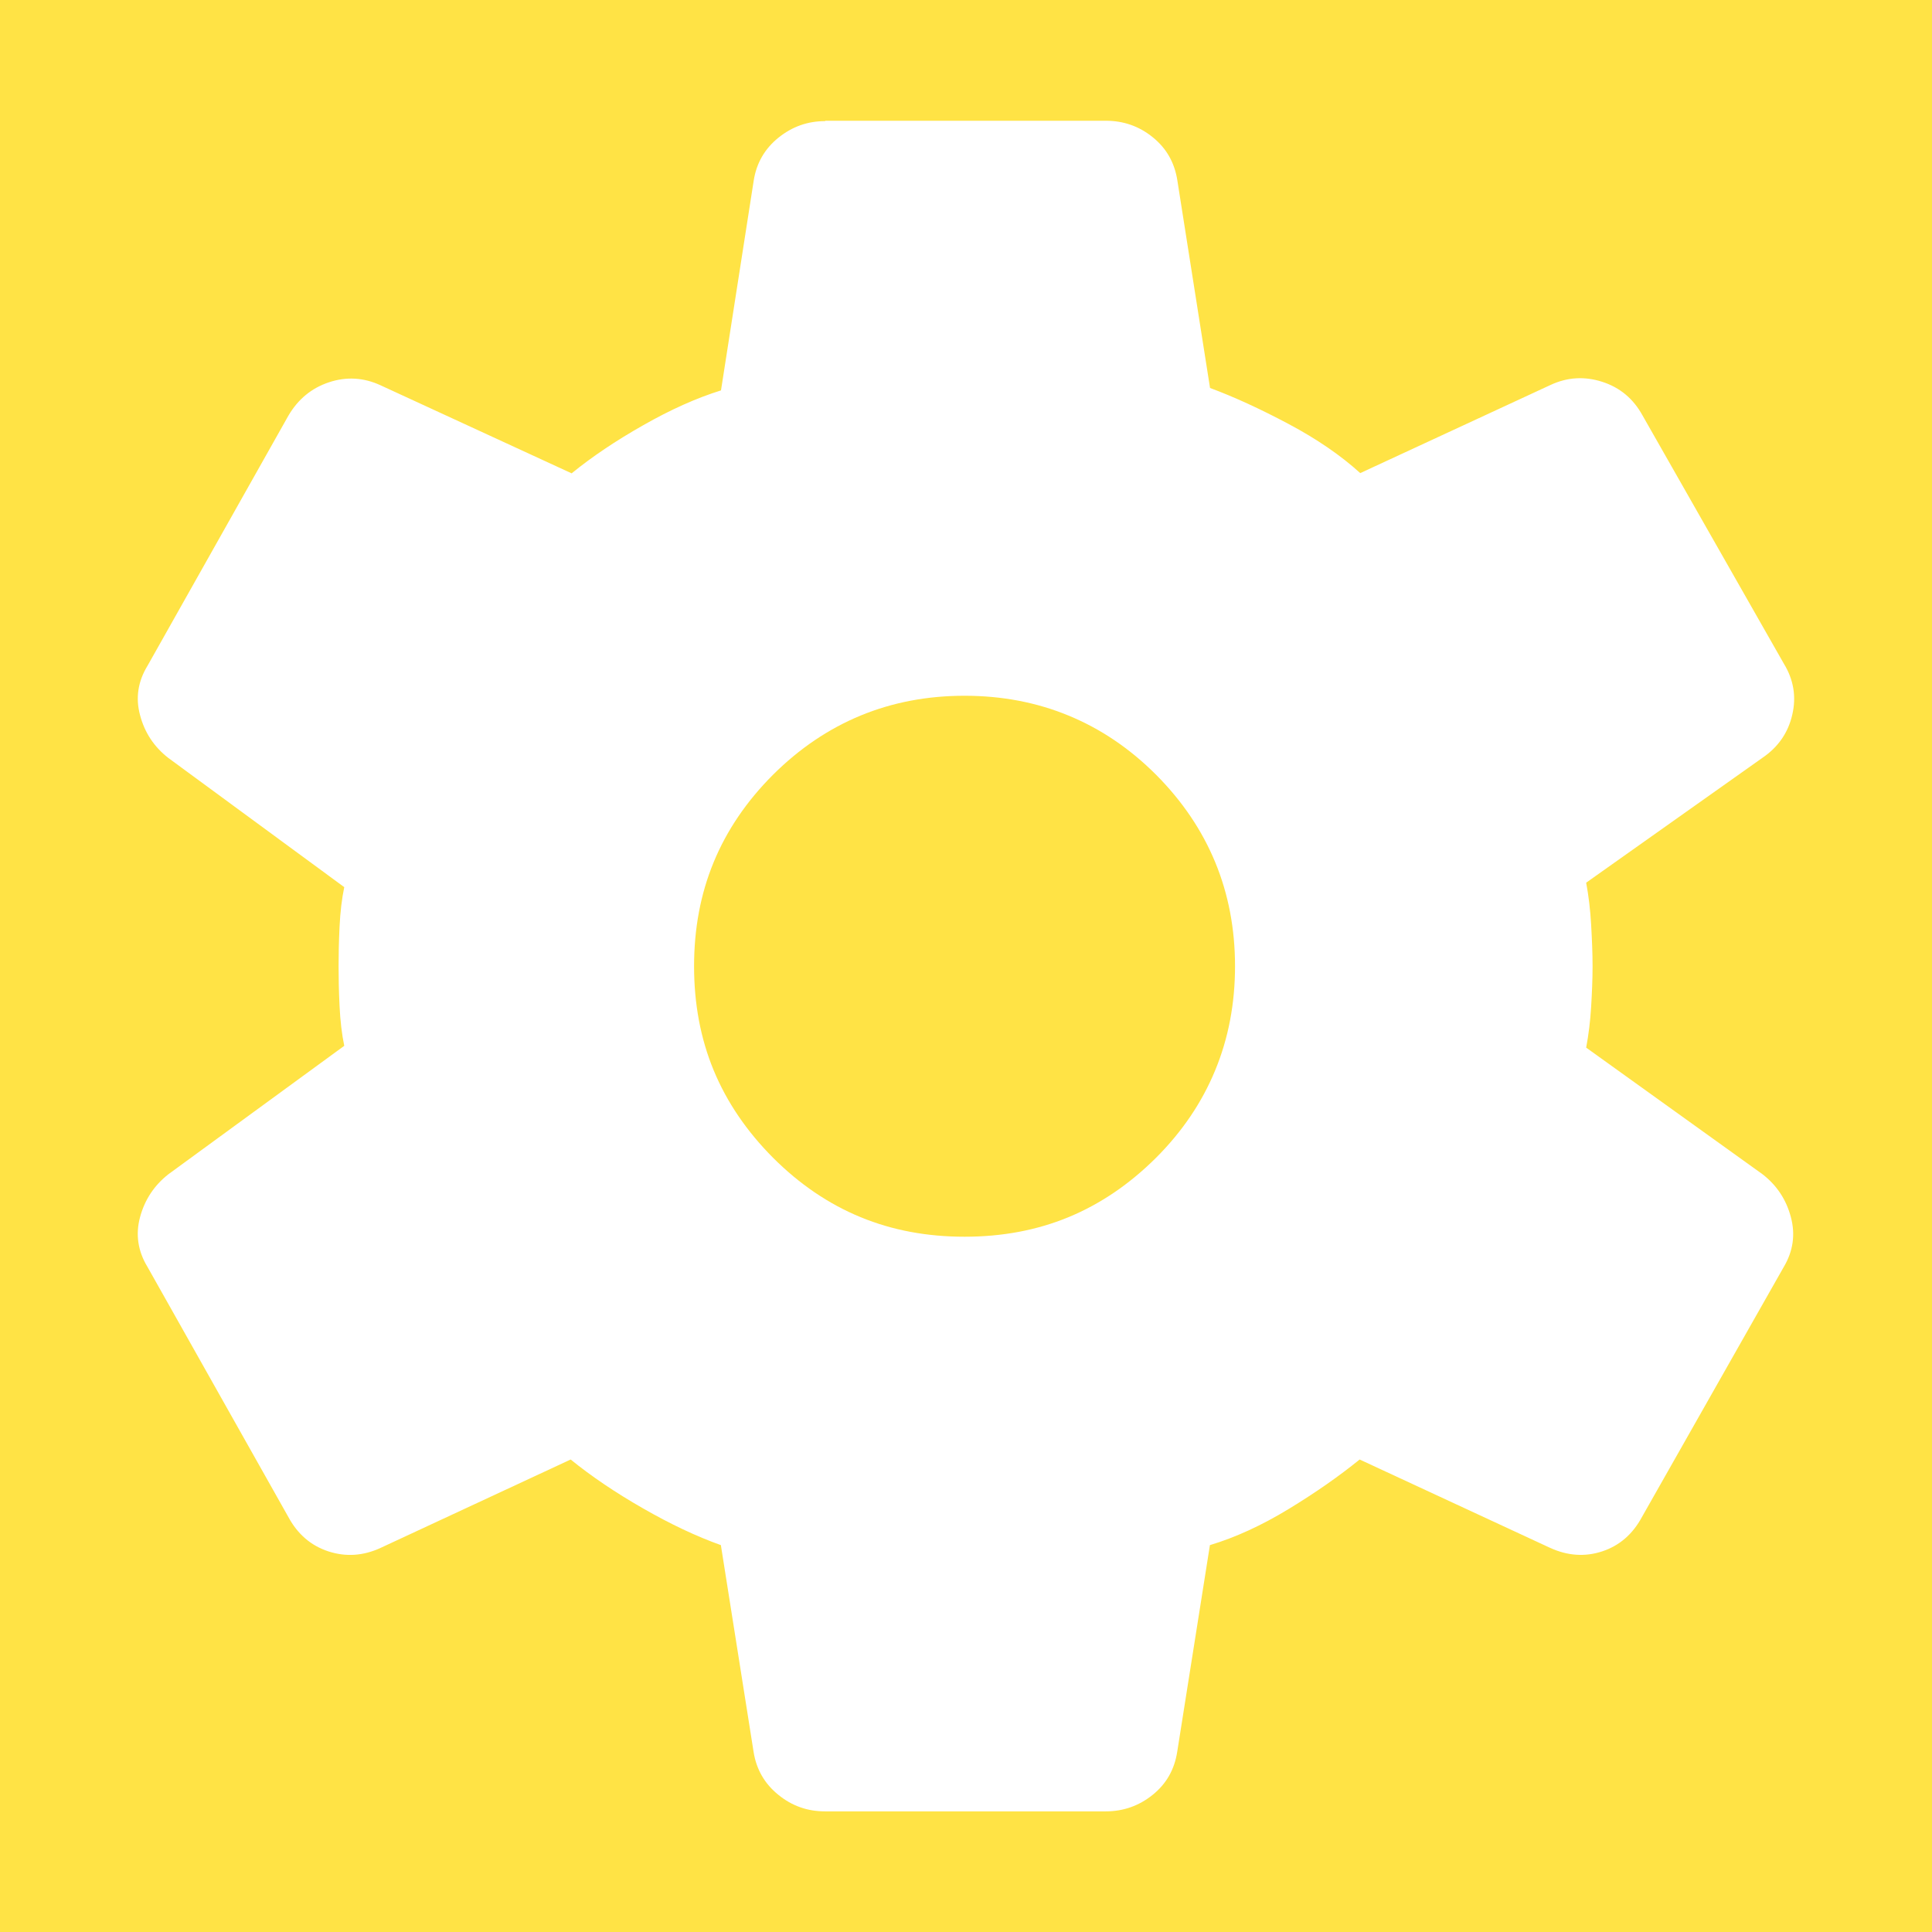 <svg height="16" viewBox="0 -960 320 320" width="16" xmlns="http://www.w3.org/2000/svg"><g fill="#ffe345" stroke-linecap="round" stroke-linejoin="round" stroke-width=".378" transform="matrix(20 0 0 20 0 -960)"><path d="m7.988 5.762c-.31 0-.597.055-.861.164-.264.109-.506.272-.725.49-.218.218-.383.46-.492.725-.109.264-.162.551-.162.861 0 .31.053.597.162.861.109.264.274.506.492.725.218.218.46.383.725.492.264.109.551.162.861.162.31 0 .597-.053.861-.162.264-.109.506-.274.725-.492.218-.218.381-.46.49-.725.109-.264.164-.551.164-.861 0-.31-.055-.597-.164-.861s-.272-.506-.49-.725c-.218-.218-.46-.381-.725-.49-.264-.109-.551-.164-.861-.164z"/><path d="m0 0v16h16v-16zm6.834 1h2.324c.146 0 .276.045.389.137.113.091.18.21.203.355l.271 1.721c.202.075.419.175.652.299.233.124.43.259.592.406l1.574-.729c.14-.066.284-.074.43-.027.146.047.257.139.334.279l1.17 2.055c.08.131.105.272.07.422-.034.15-.117.269-.246.357l-1.461 1.035c.02.107.034.222.041.346.007.124.012.239.012.346 0 .107-.005.22-.012.338-.007.118-.021.229-.041.336l1.461 1.049c.117.091.196.209.234.354.039.144.019.283-.059.414l-1.174 2.07c-.077.143-.187.238-.33.285-.143.047-.287.036-.43-.029l-1.578-.732c-.17.138-.366.275-.588.41-.222.135-.439.235-.652.299l-.271 1.713c-.023.146-.09.264-.203.355-.113.091-.243.137-.389.137h-2.324c-.146 0-.274-.045-.387-.137-.113-.091-.182-.21-.205-.355l-.271-1.713c-.202-.072-.418-.174-.646-.305-.229-.131-.428-.266-.598-.404l-1.574.732c-.143.066-.287.076-.432.029-.144-.047-.255-.142-.332-.285l-1.166-2.07c-.08-.131-.101-.27-.062-.414.039-.144.117-.262.234-.354l1.457-1.064c-.02-.095-.033-.206-.039-.33-.006-.124-.008-.233-.008-.328 0-.095.002-.204.008-.328.006-.124.019-.233.039-.328l-1.457-1.07c-.117-.091-.196-.209-.234-.354-.039-.144-.017-.281.062-.41l1.166-2.07c.08-.137.192-.229.336-.277.144-.048.288-.04.428.025l1.582.729c.167-.136.364-.269.592-.398.228-.13.443-.226.645-.289l.271-1.738c.023-.146.092-.264.205-.355.113-.091.241-.137.387-.137z"/></g></svg>